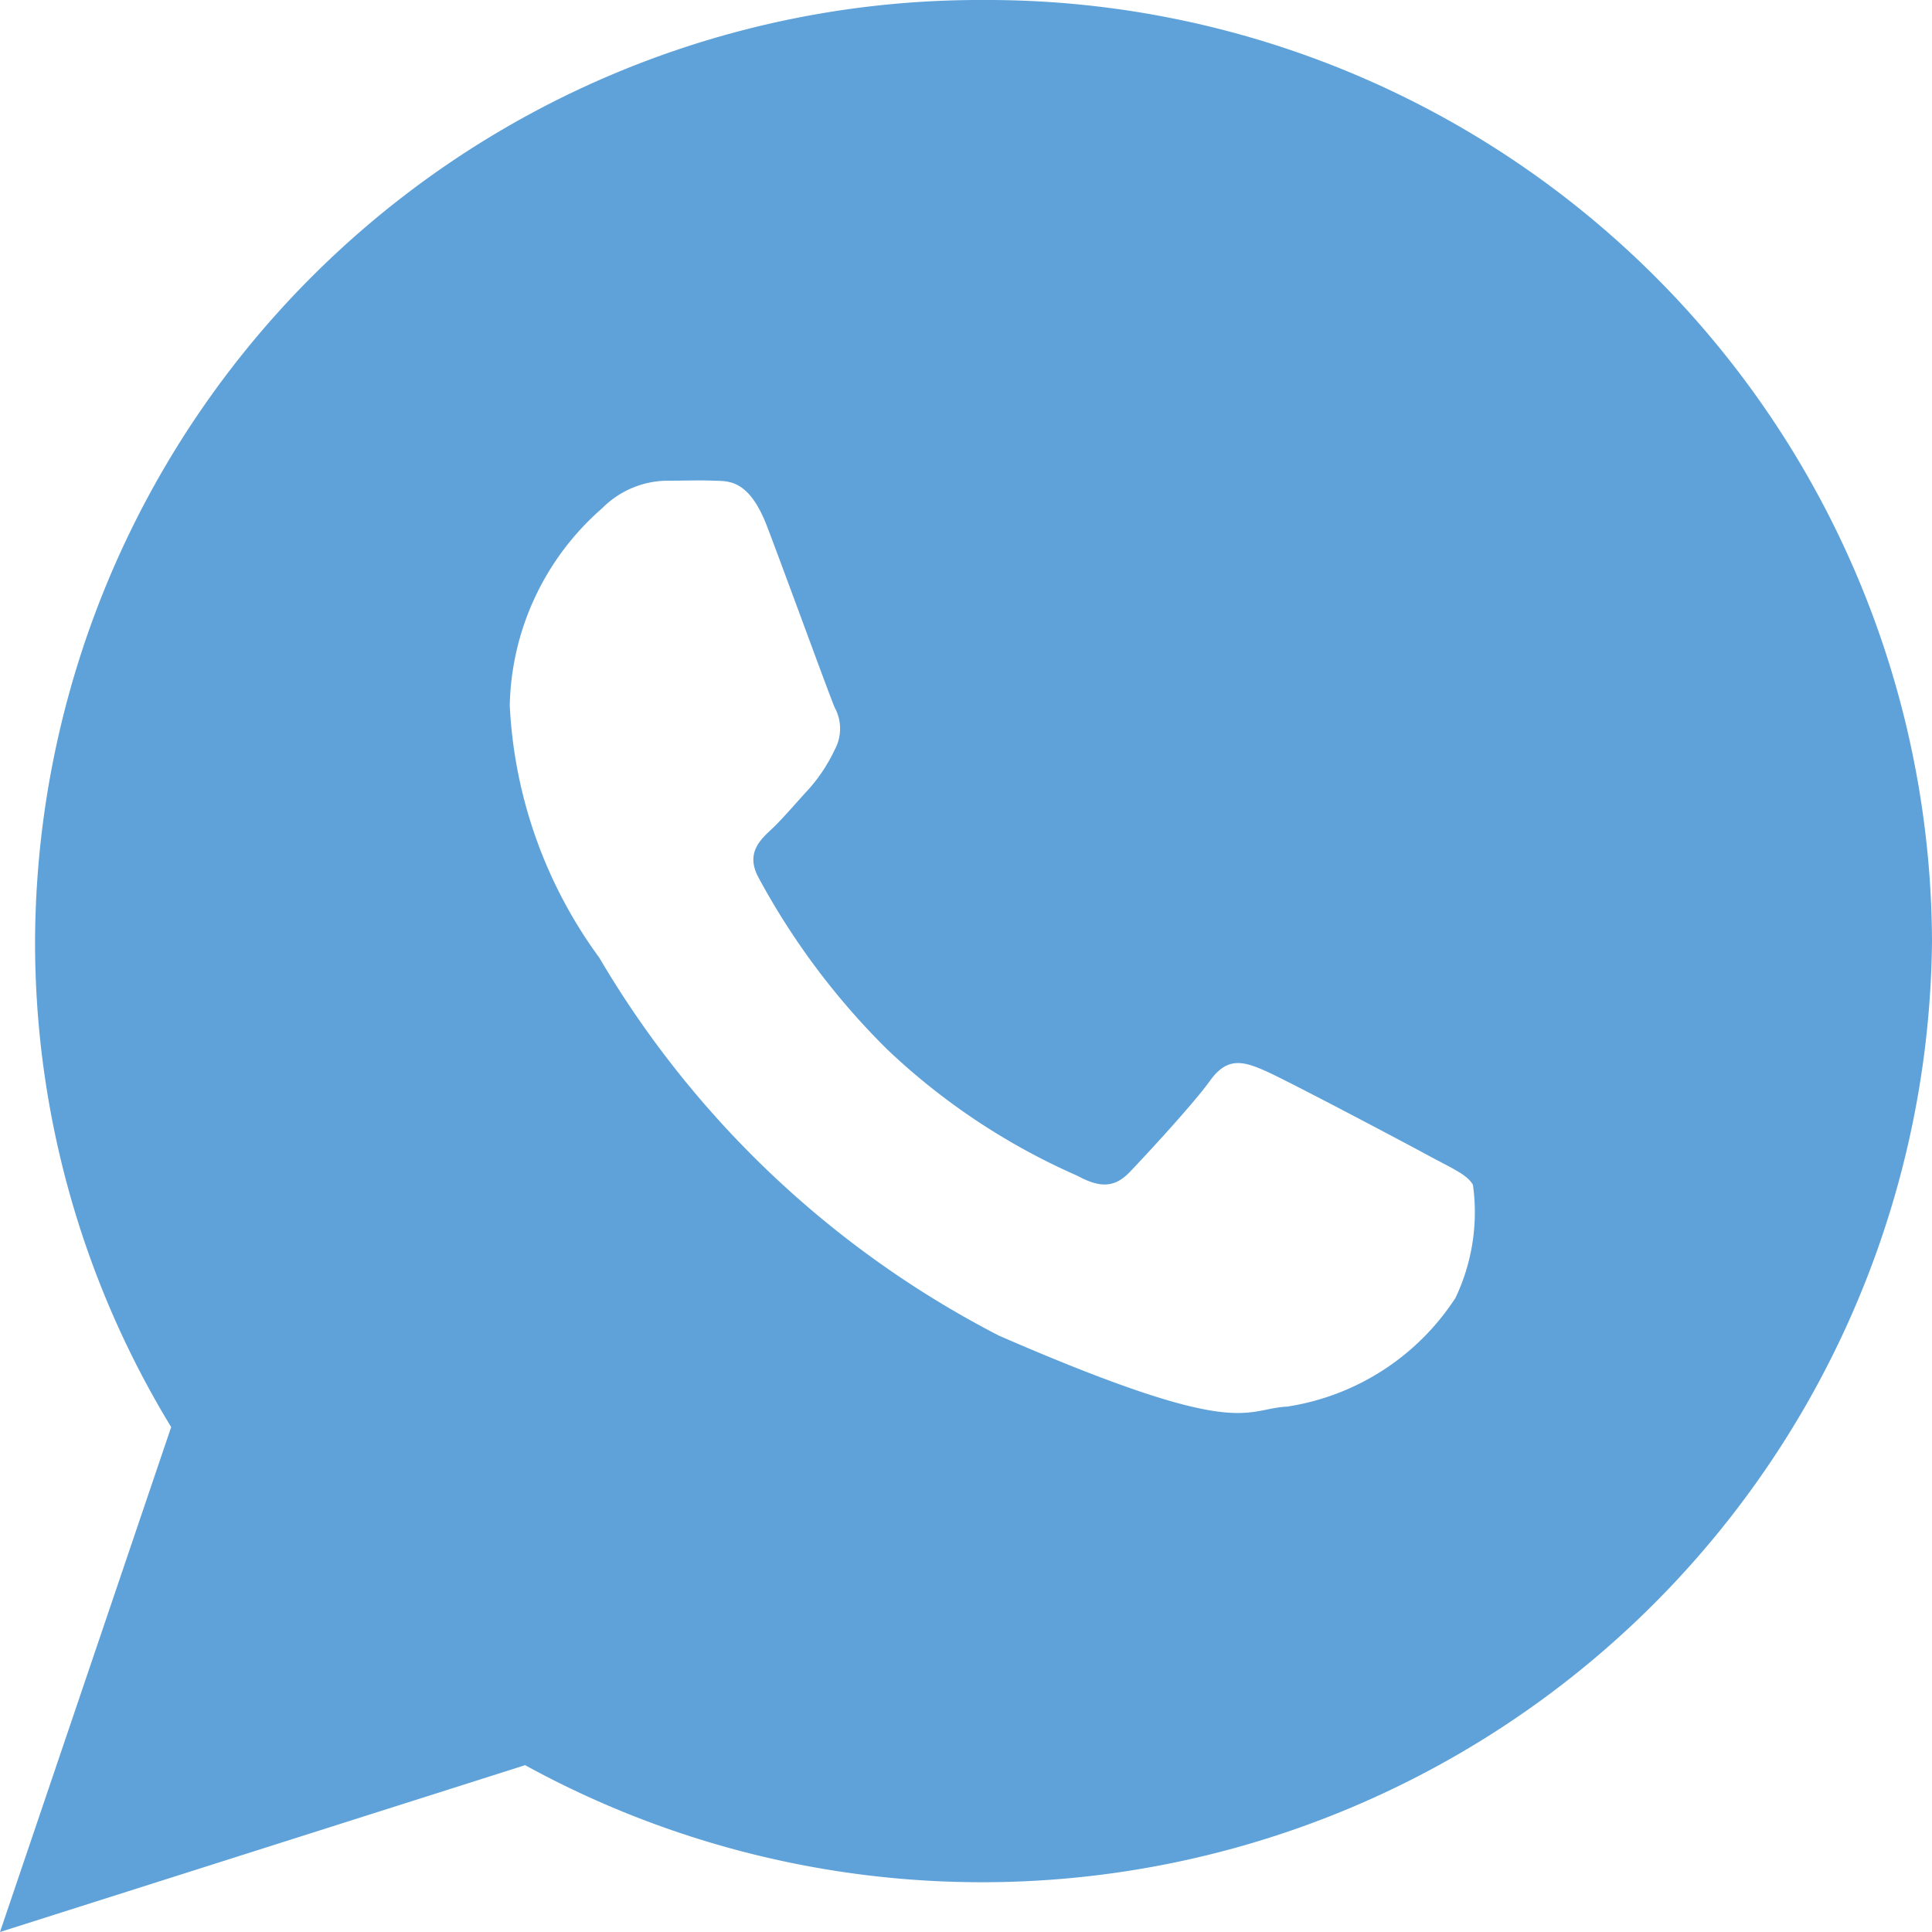 <svg id="iconeWhatsApp" xmlns="http://www.w3.org/2000/svg" width="20" height="20" viewBox="0 0 20 20">
  <path id="Icon_ionic-logo-whatsapp" data-name="Icon ionic-logo-whatsapp" d="M12.431,2.25a9.781,9.781,0,0,0-9.818,9.742,9.642,9.642,0,0,0,1.409,5.031L2.25,22.25l5.436-1.727A9.835,9.835,0,0,0,22.25,11.992,9.781,9.781,0,0,0,12.431,2.25Zm4.882,13.442a2.536,2.536,0,0,1-1.737,1.119c-.46.024-.474.357-2.984-.734a10.244,10.244,0,0,1-4.139-3.914,4.815,4.815,0,0,1-.926-2.61,2.782,2.782,0,0,1,.956-2.041.962.962,0,0,1,.68-.286c.2,0,.326-.006.472,0S10,7.2,10.191,7.7s.645,1.748.7,1.875a.455.455,0,0,1,0,.436,1.705,1.705,0,0,1-.266.405c-.131.141-.276.314-.392.422s-.267.249-.129.5a7.513,7.513,0,0,0,1.329,1.774,6.85,6.85,0,0,0,1.969,1.309c.246.134.393.119.546-.041s.654-.7.83-.945.342-.2.569-.1,1.436.739,1.682.873.41.2.469.308A2.062,2.062,0,0,1,17.314,15.692Z" transform="translate(-2.25 -2.25)" fill="#5ea2d9"/>
</svg>
